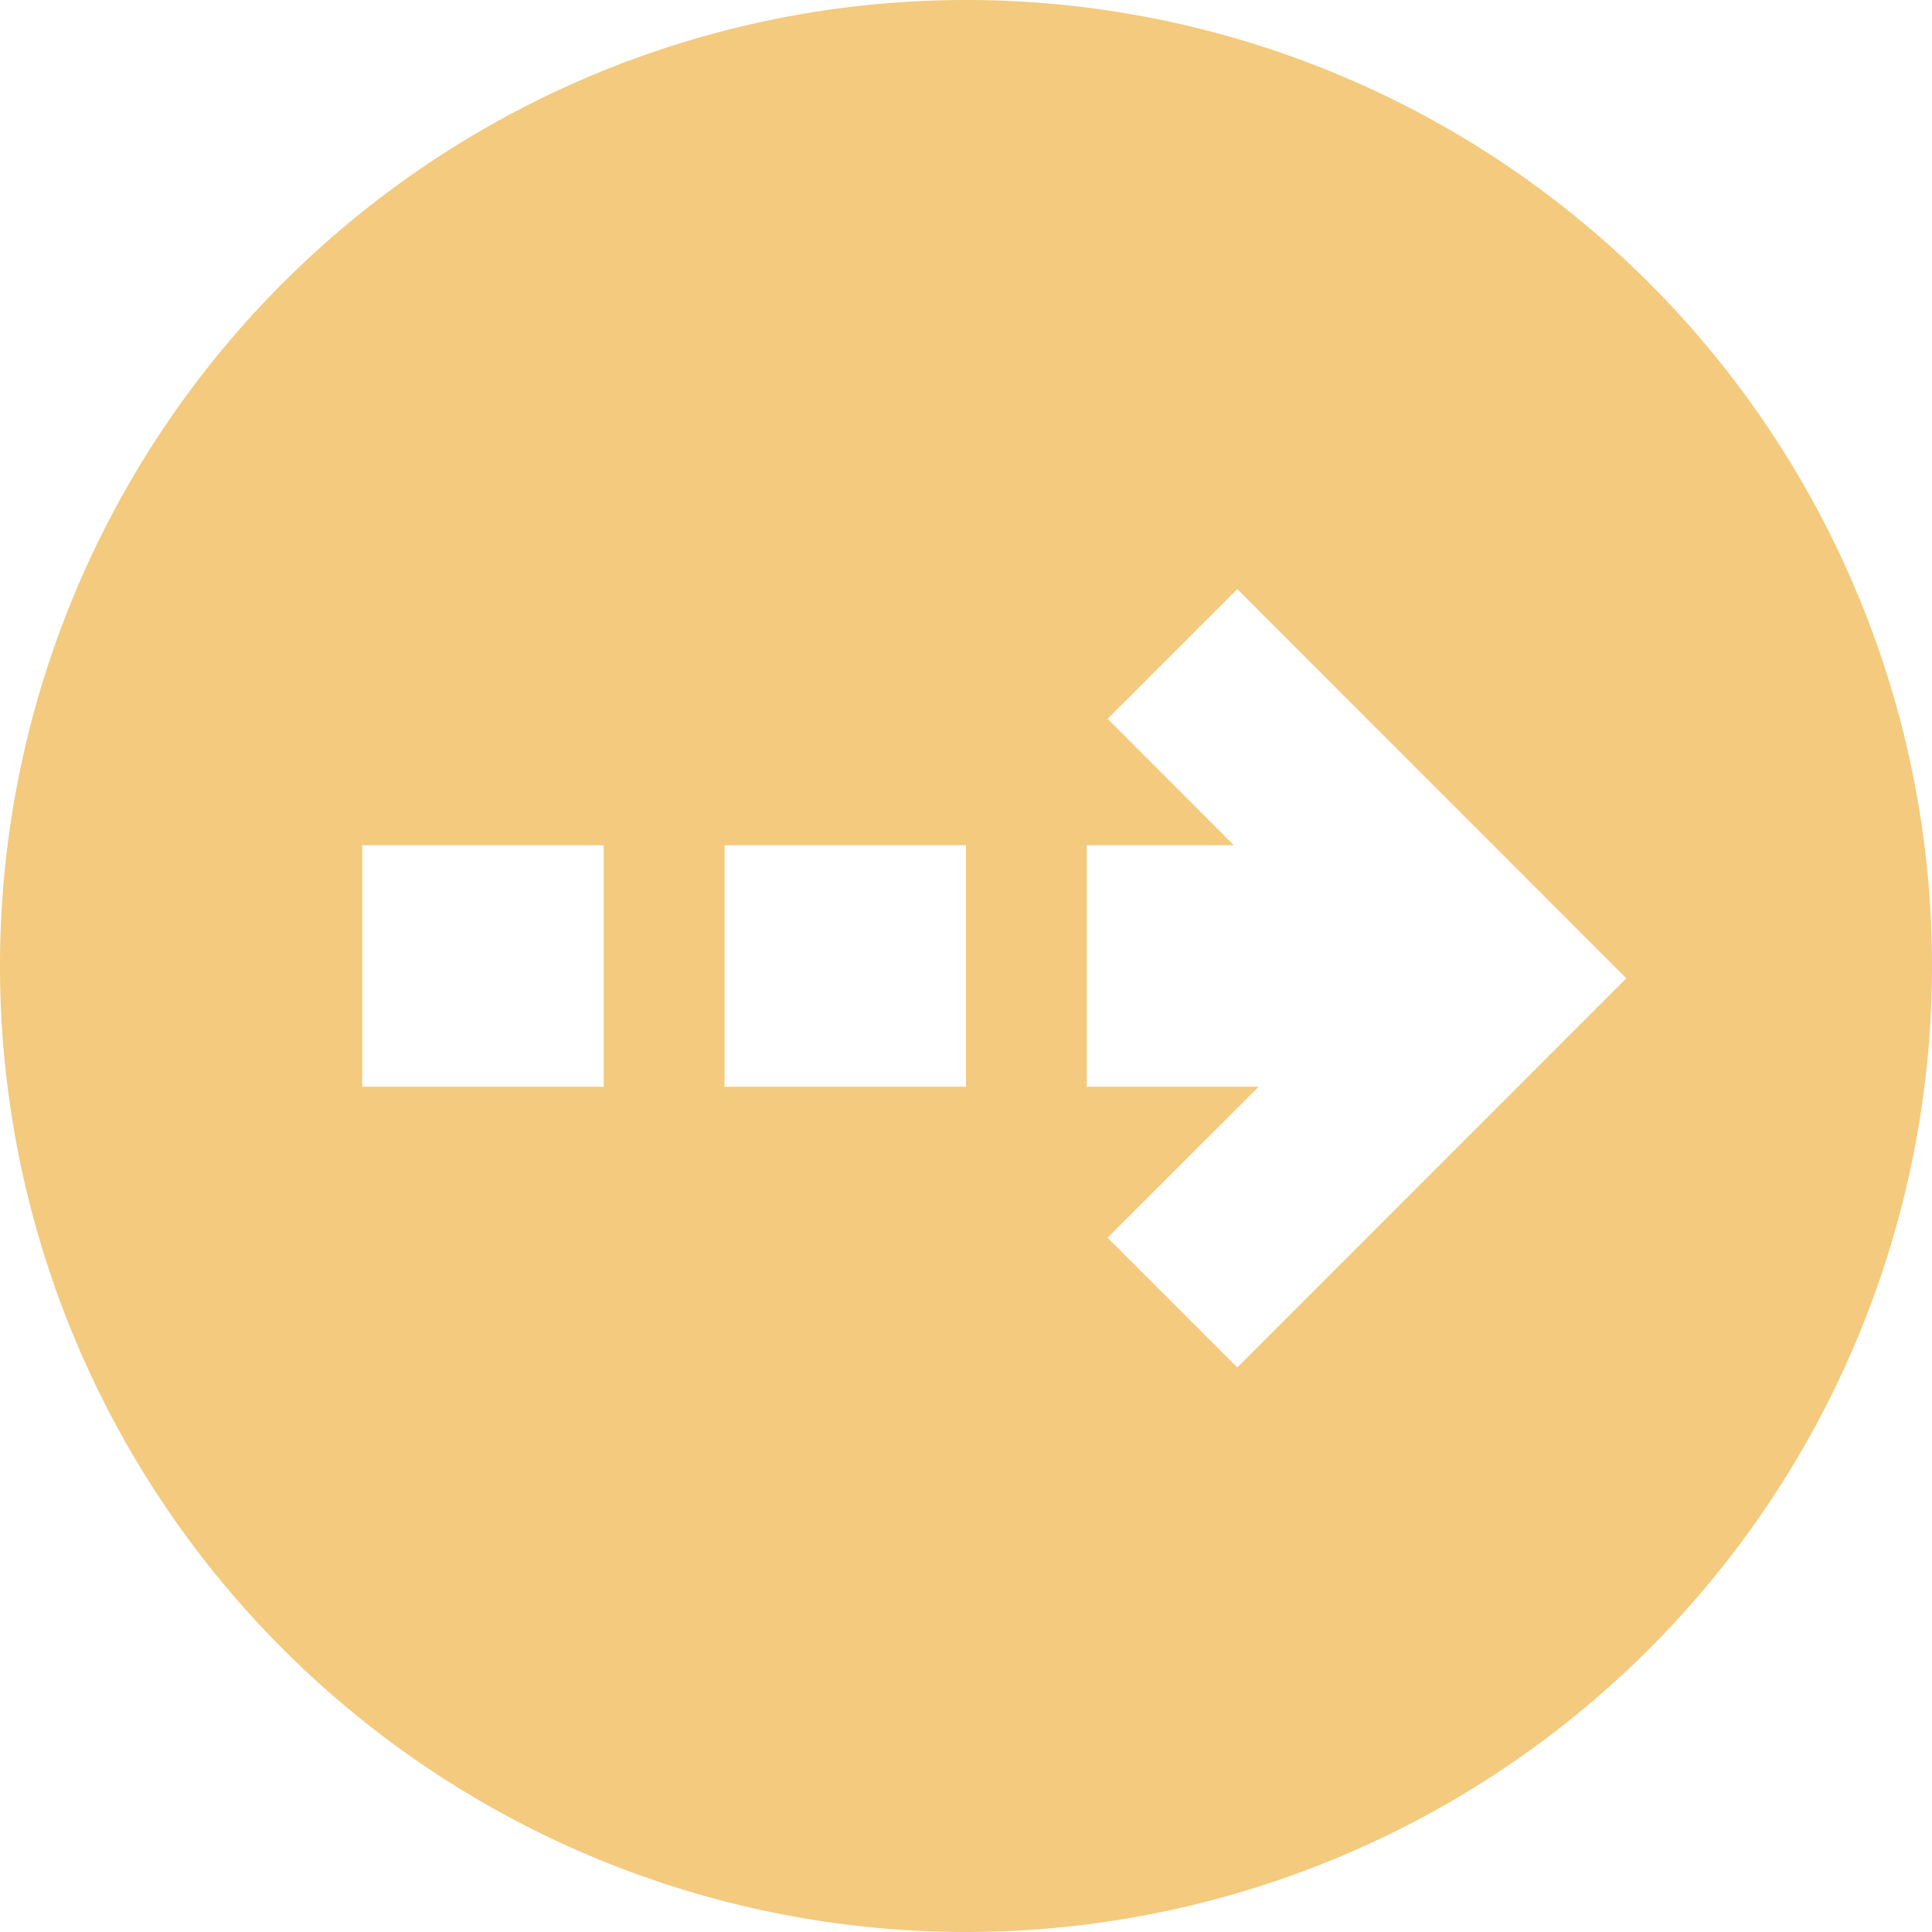 <?xml version="1.0" standalone="no"?><!DOCTYPE svg PUBLIC "-//W3C//DTD SVG 1.1//EN" "http://www.w3.org/Graphics/SVG/1.1/DTD/svg11.dtd"><svg t="1610591295240" class="icon" viewBox="0 0 1024 1024" version="1.1" xmlns="http://www.w3.org/2000/svg" p-id="59306" xmlns:xlink="http://www.w3.org/1999/xlink" width="200" height="200"><defs><style type="text/css"></style></defs><path d="M512 1024A512 512 0 1 1 512 0a512 512 0 0 1 0 1024zM320 448h-128v128h128v-128z m192 0H384v128H512v-128z m143.799-135.753l-68.754 68.754 66.926 66.999H576v128h91.136L587.045 656.018l68.754 68.754 206.19-206.263-206.19-206.263z" fill="#f3ca7e" p-id="59307"></path></svg>